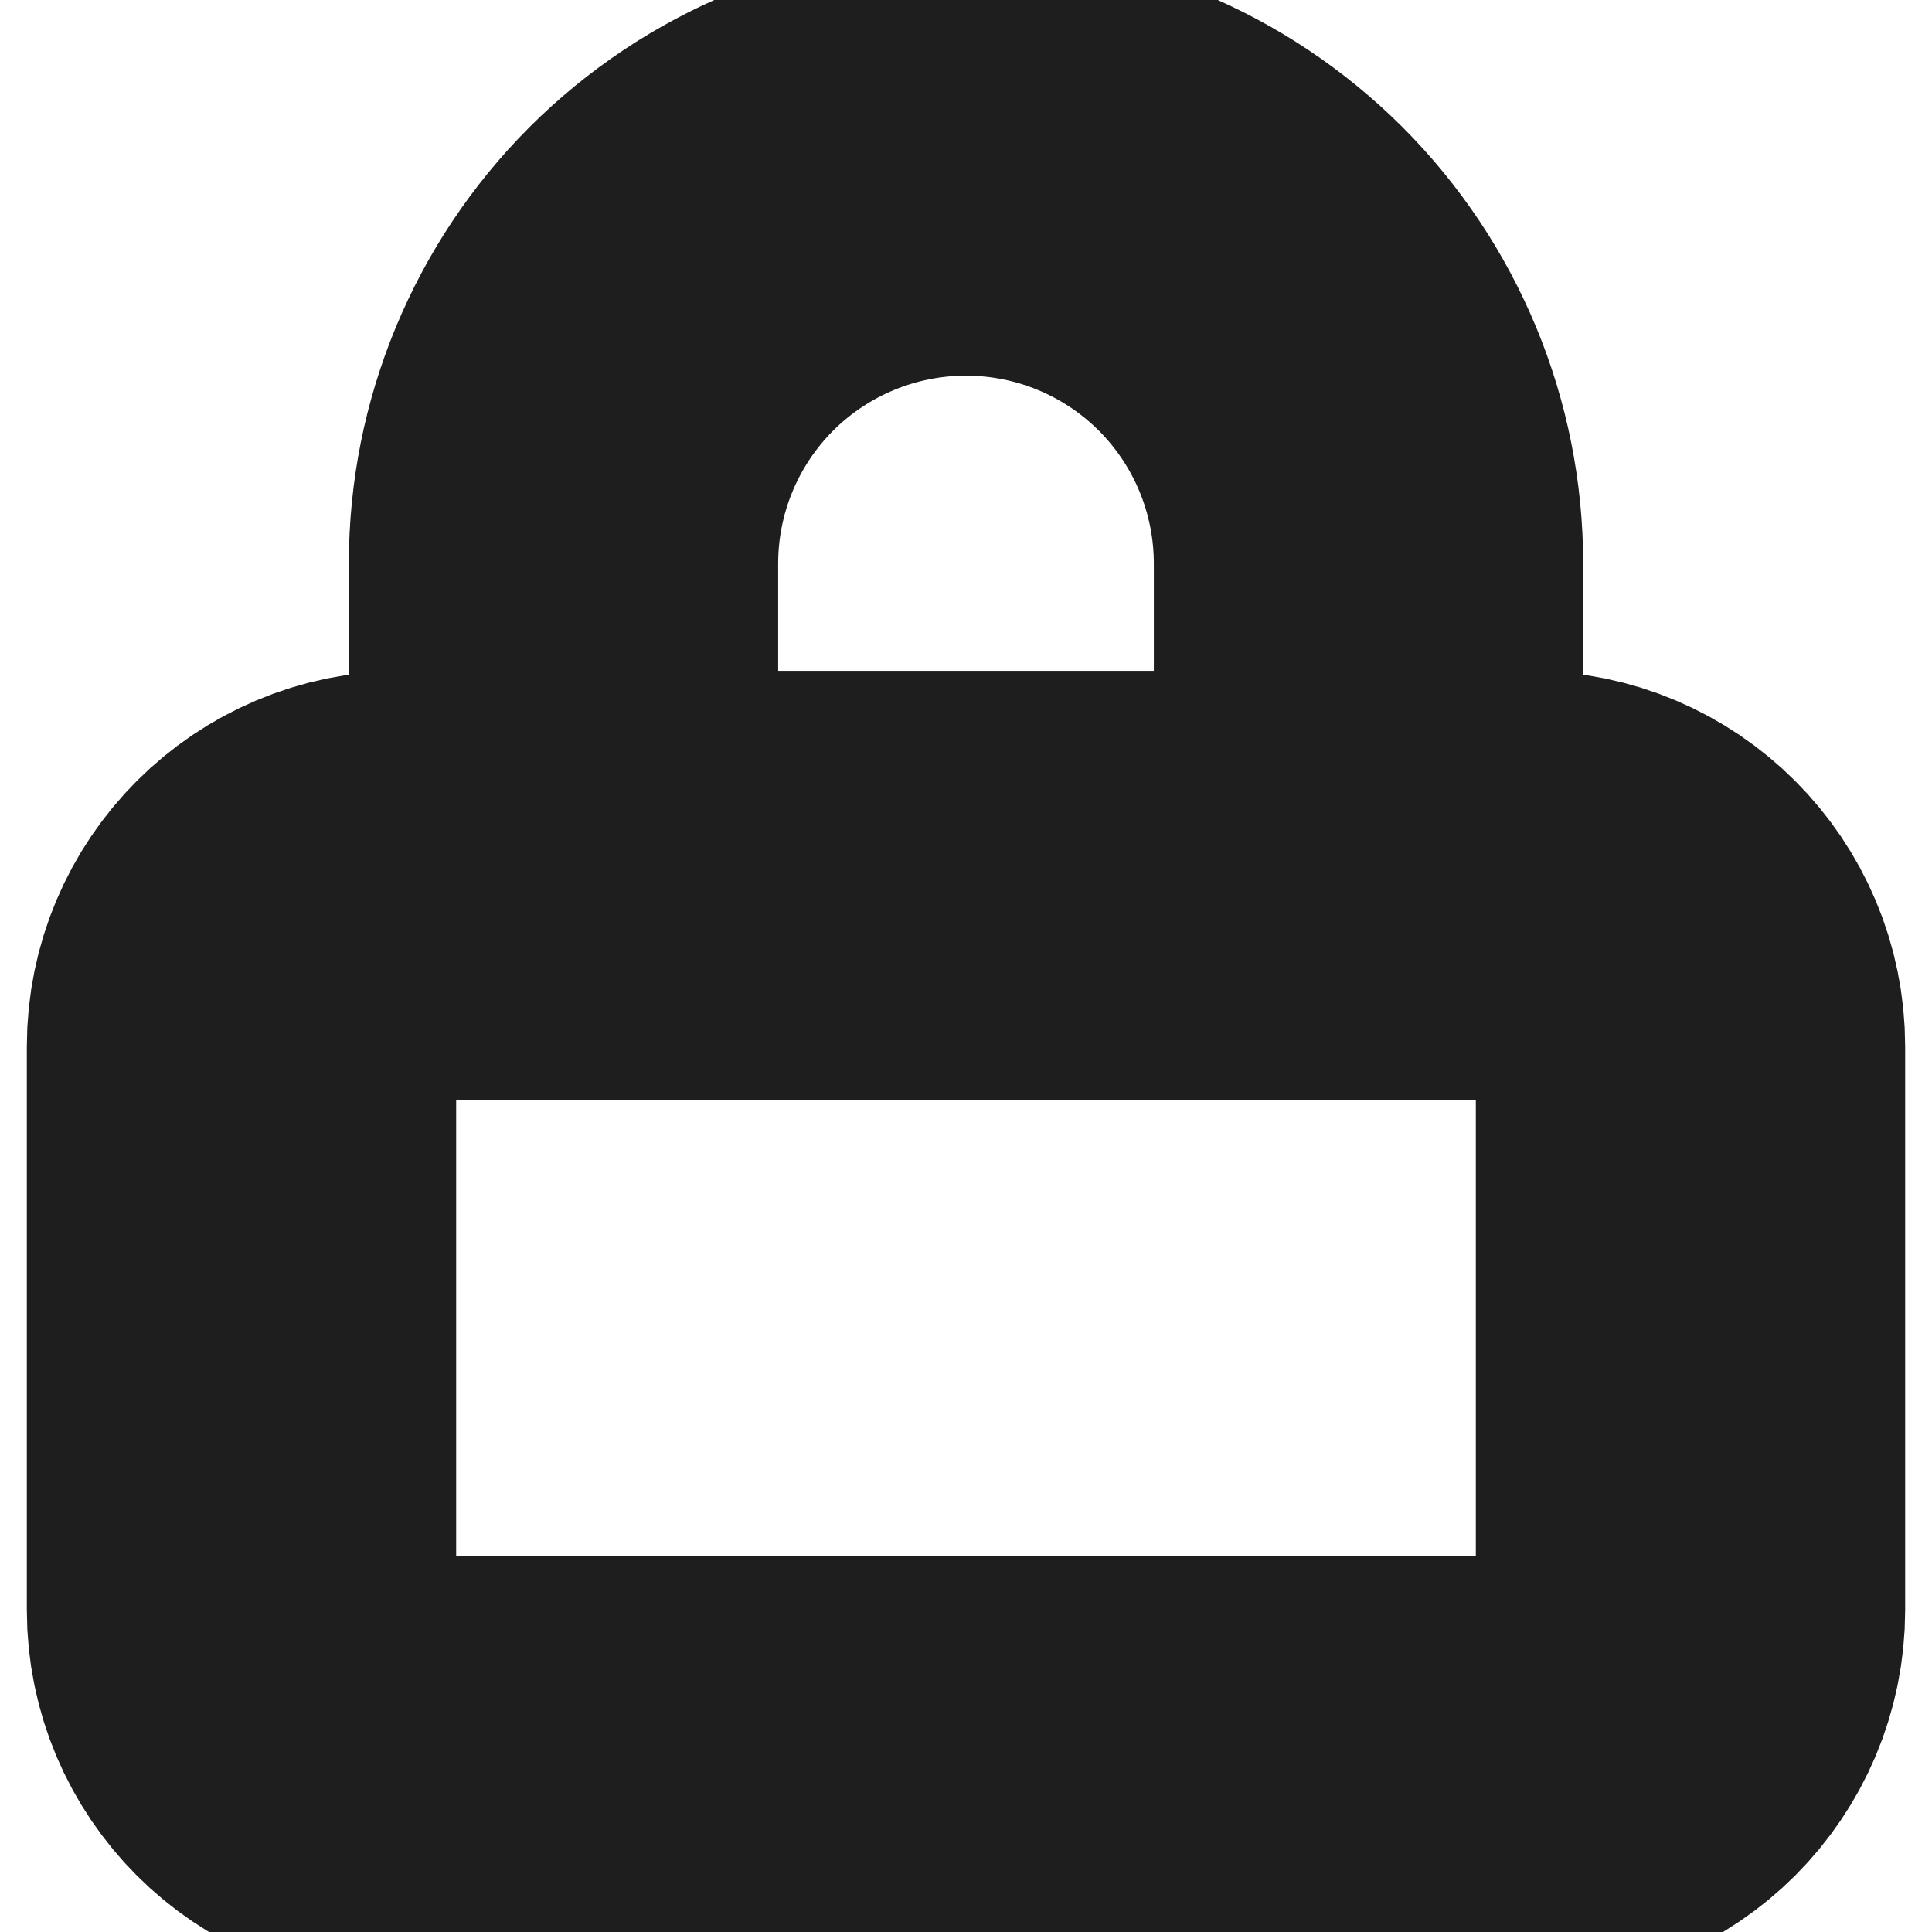 <svg width="18" height="18" viewBox="0 0 18 18" fill="none" xmlns="http://www.w3.org/2000/svg">
<g clip-path="url(#clip0_2001_23)">
<path d="M5.25 8.25V5.25C5.25 4.255 5.645 3.302 6.348 2.598C7.052 1.895 8.005 1.5 9 1.5C9.995 1.5 10.948 1.895 11.652 2.598C12.355 3.302 12.75 4.255 12.75 5.25V8.25M3.75 8.25H14.25C15.078 8.25 15.75 8.922 15.75 9.75V15C15.75 15.828 15.078 16.5 14.25 16.5H3.75C2.922 16.5 2.25 15.828 2.25 15V9.75C2.25 8.922 2.922 8.25 3.75 8.25Z" stroke="#1E1E1E" stroke-width="4" stroke-linecap="round" stroke-linejoin="round"/>
</g>
<defs>
<clipPath id="clip0_2001_23">
<rect width="18" height="18" fill="white"/>
</clipPath>
</defs>
</svg>
